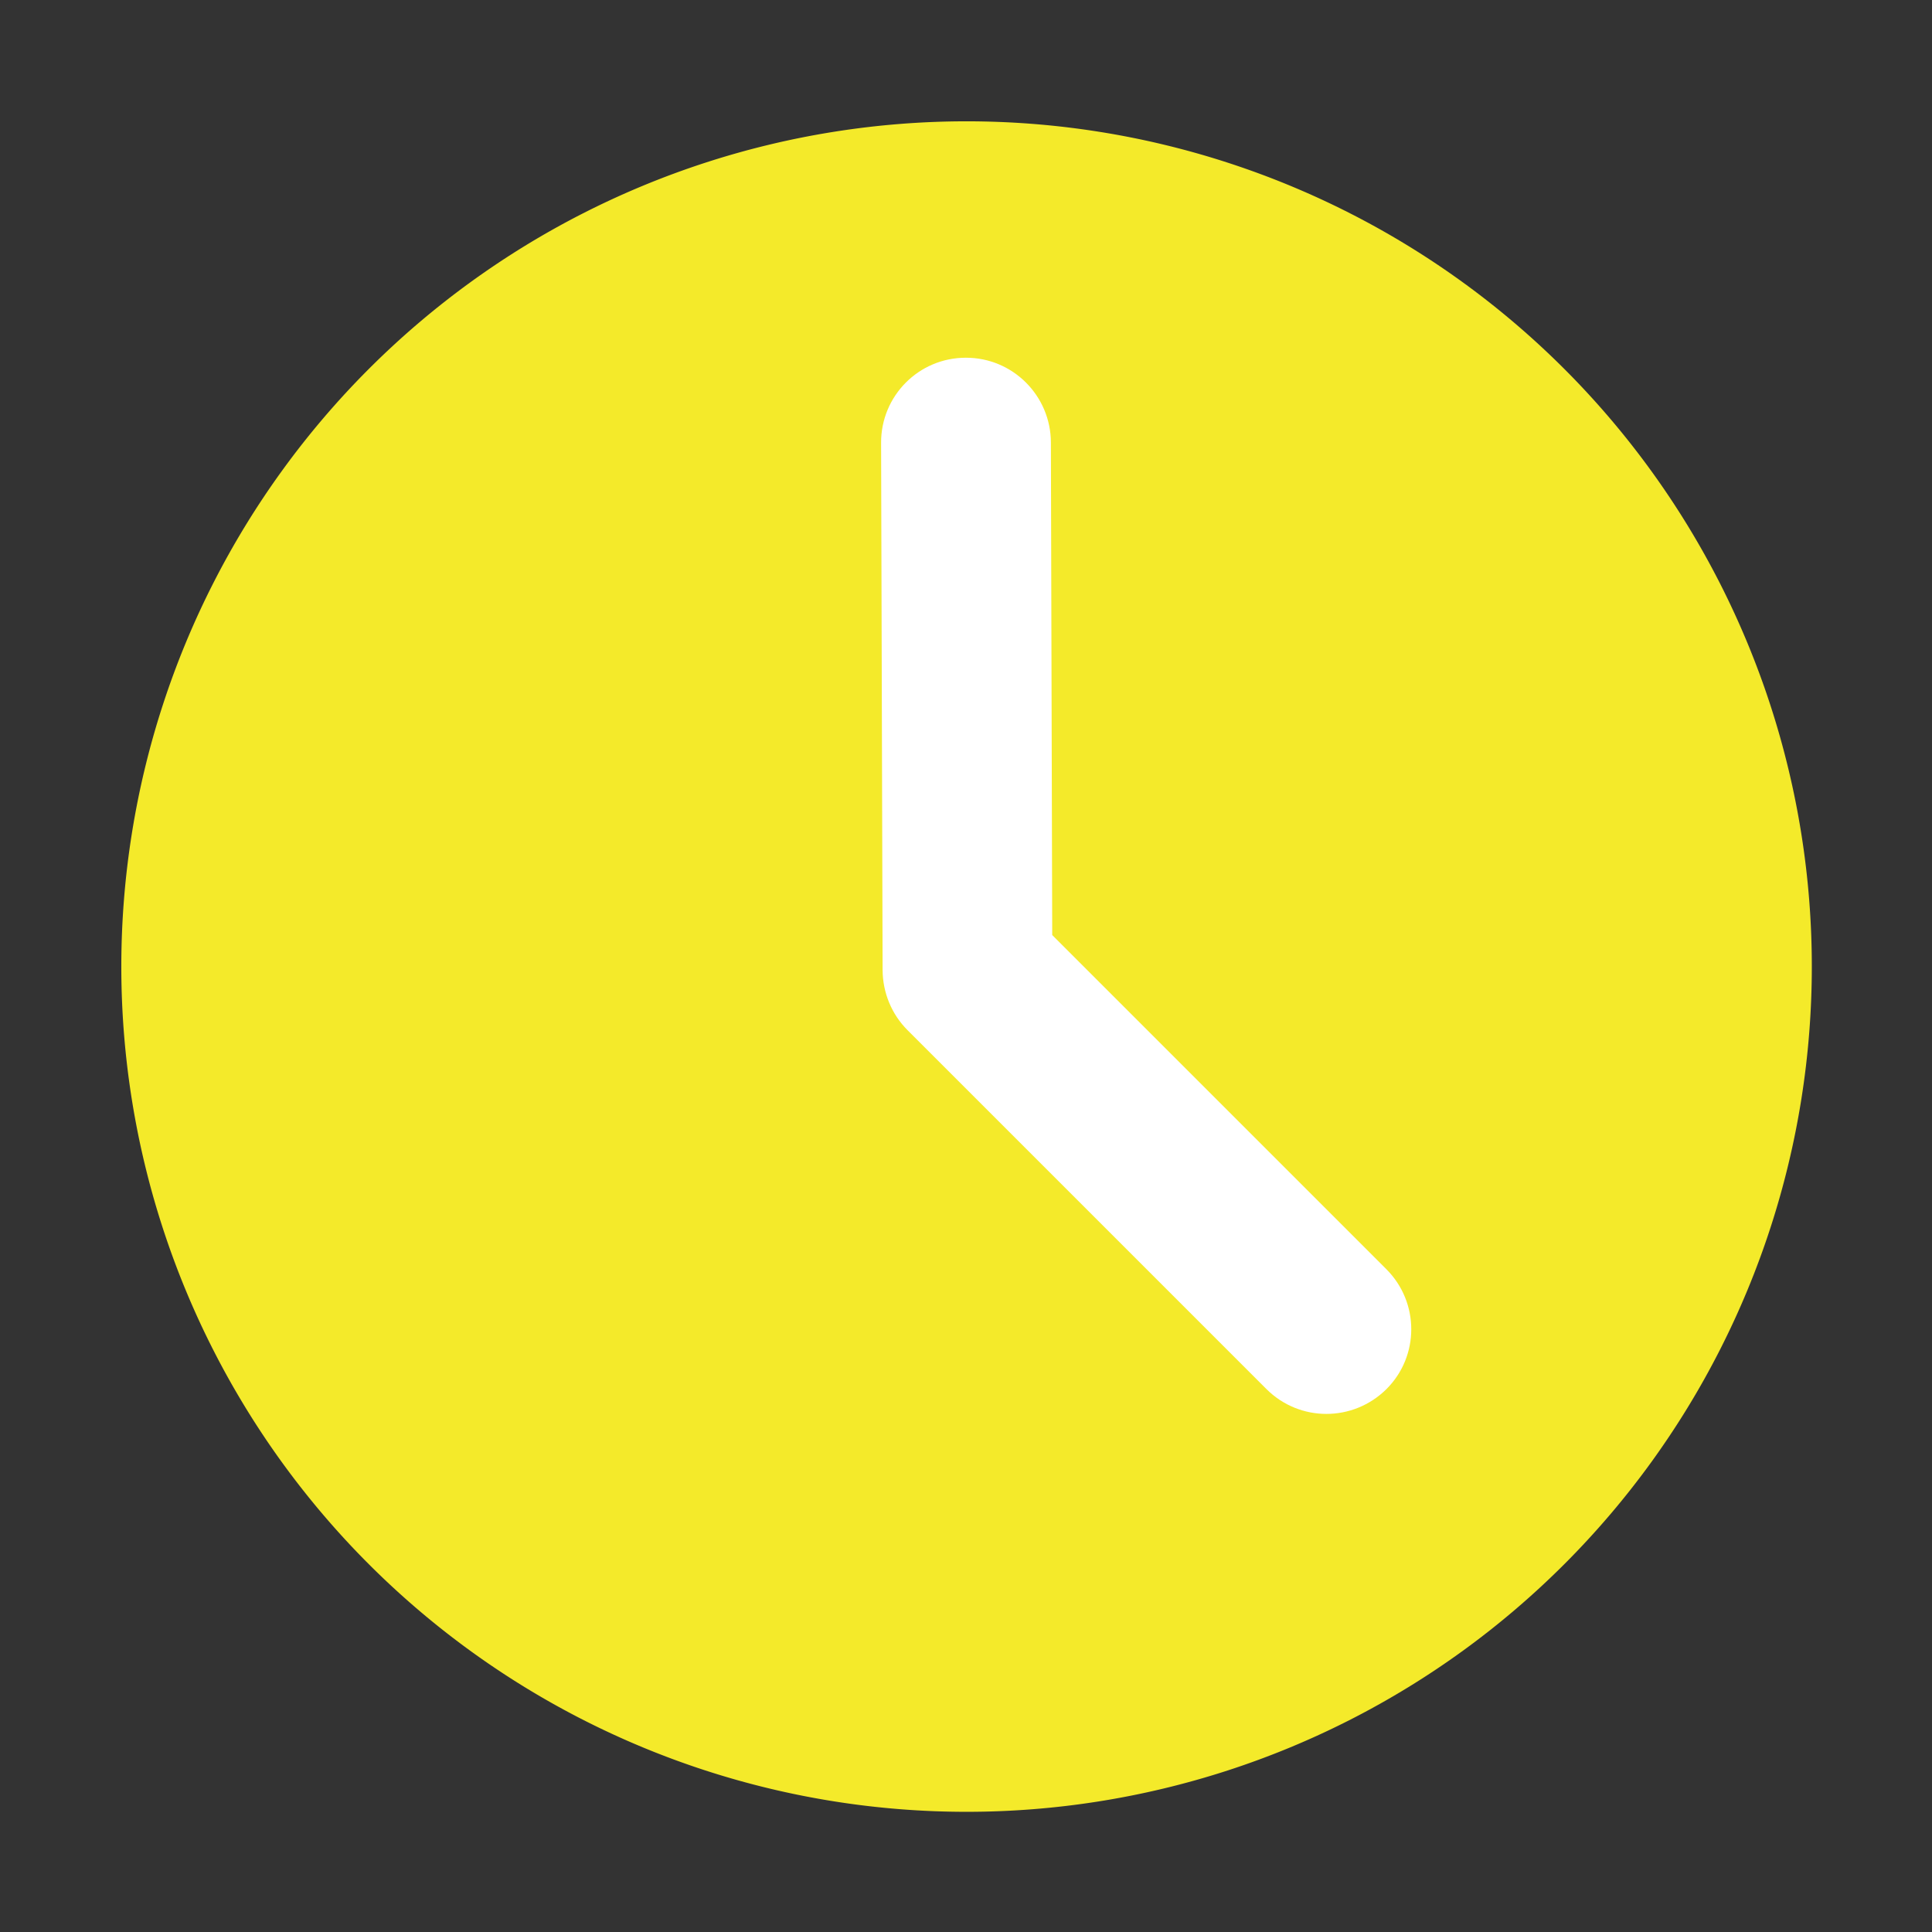 <?xml version="1.0" standalone="no"?><!DOCTYPE svg PUBLIC "-//W3C//DTD SVG 1.1//EN" "http://www.w3.org/Graphics/SVG/1.1/DTD/svg11.dtd"><svg t="1595060861544" class="icon" viewBox="0 0 1024 1024" version="1.1" xmlns="http://www.w3.org/2000/svg" p-id="6460" data-spm-anchor-id="a313x.7781069.0.i29" xmlns:xlink="http://www.w3.org/1999/xlink" width="300" height="300"><rect x="0" y="0" width="1024" height="1024" fill="#333333" stroke="none"/><defs><style type="text/css"></style></defs><path d="M512.3 512.3m-448 0a448 448 0 1 0 896 0 448 448 0 1 0-896 0Z" fill="#f4ea2a" p-id="6461" data-spm-anchor-id="a313x.7781069.0.i27" class="selected"></path><path d="M703 749.4c-11.5 0-23-4.4-31.8-13.2L481 546c-8.4-8.4-13.1-19.8-13.2-31.7l-0.8-279.6c-0.1-24.9 20-45.1 44.9-45.1h0.1c24.8 0 44.9 20.1 45 44.9l0.7 261.1 177.1 177.1c17.6 17.6 17.6 46.1 0 63.6-8.8 8.7-20.3 13.1-31.8 13.1z" fill="#FFFFFF" p-id="6462" data-spm-anchor-id="a313x.7781069.0.i28" class=""></path></svg>